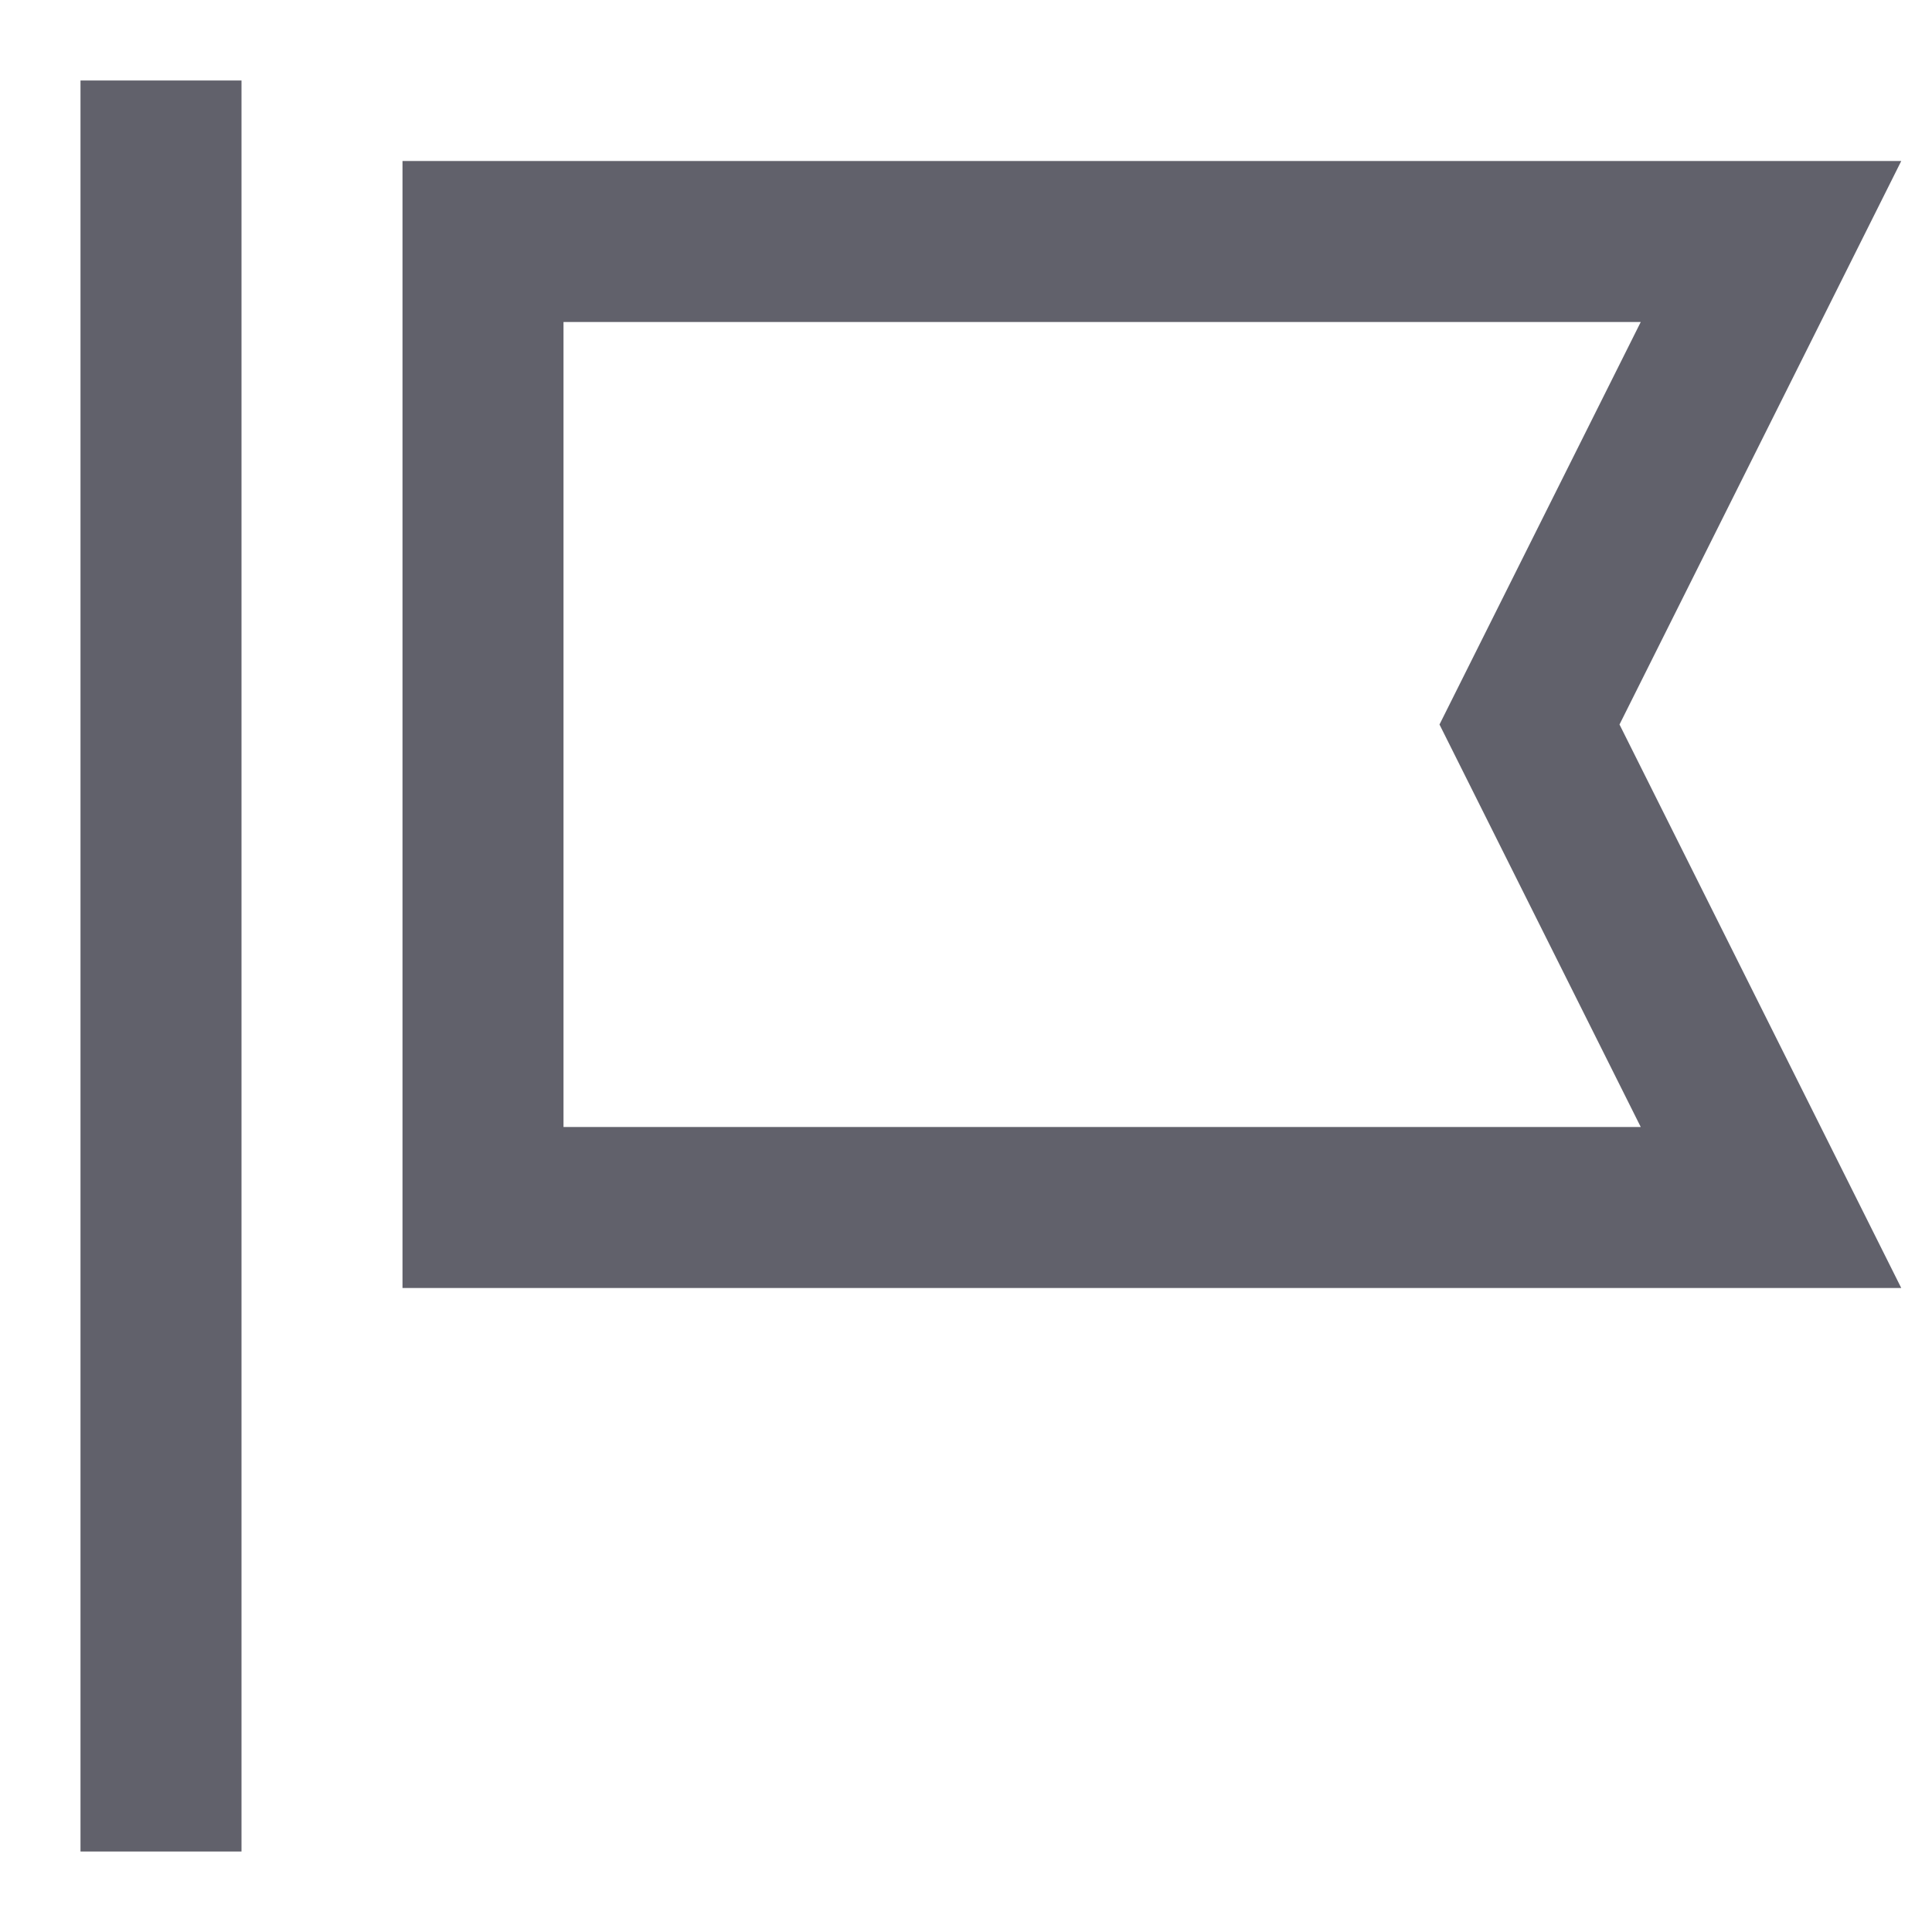 <svg xmlns="http://www.w3.org/2000/svg" height="24" width="24" viewBox="0 0 24 24"><line data-color="color-2" fill="none" stroke="#61616b" stroke-width="2" x1="2" y1="1" x2="2" y2="23"></line> <polygon fill="none" stroke="#61616b" stroke-width="2" points="22,15 6,15 6,3 22,3 19,9 "></polygon></svg>